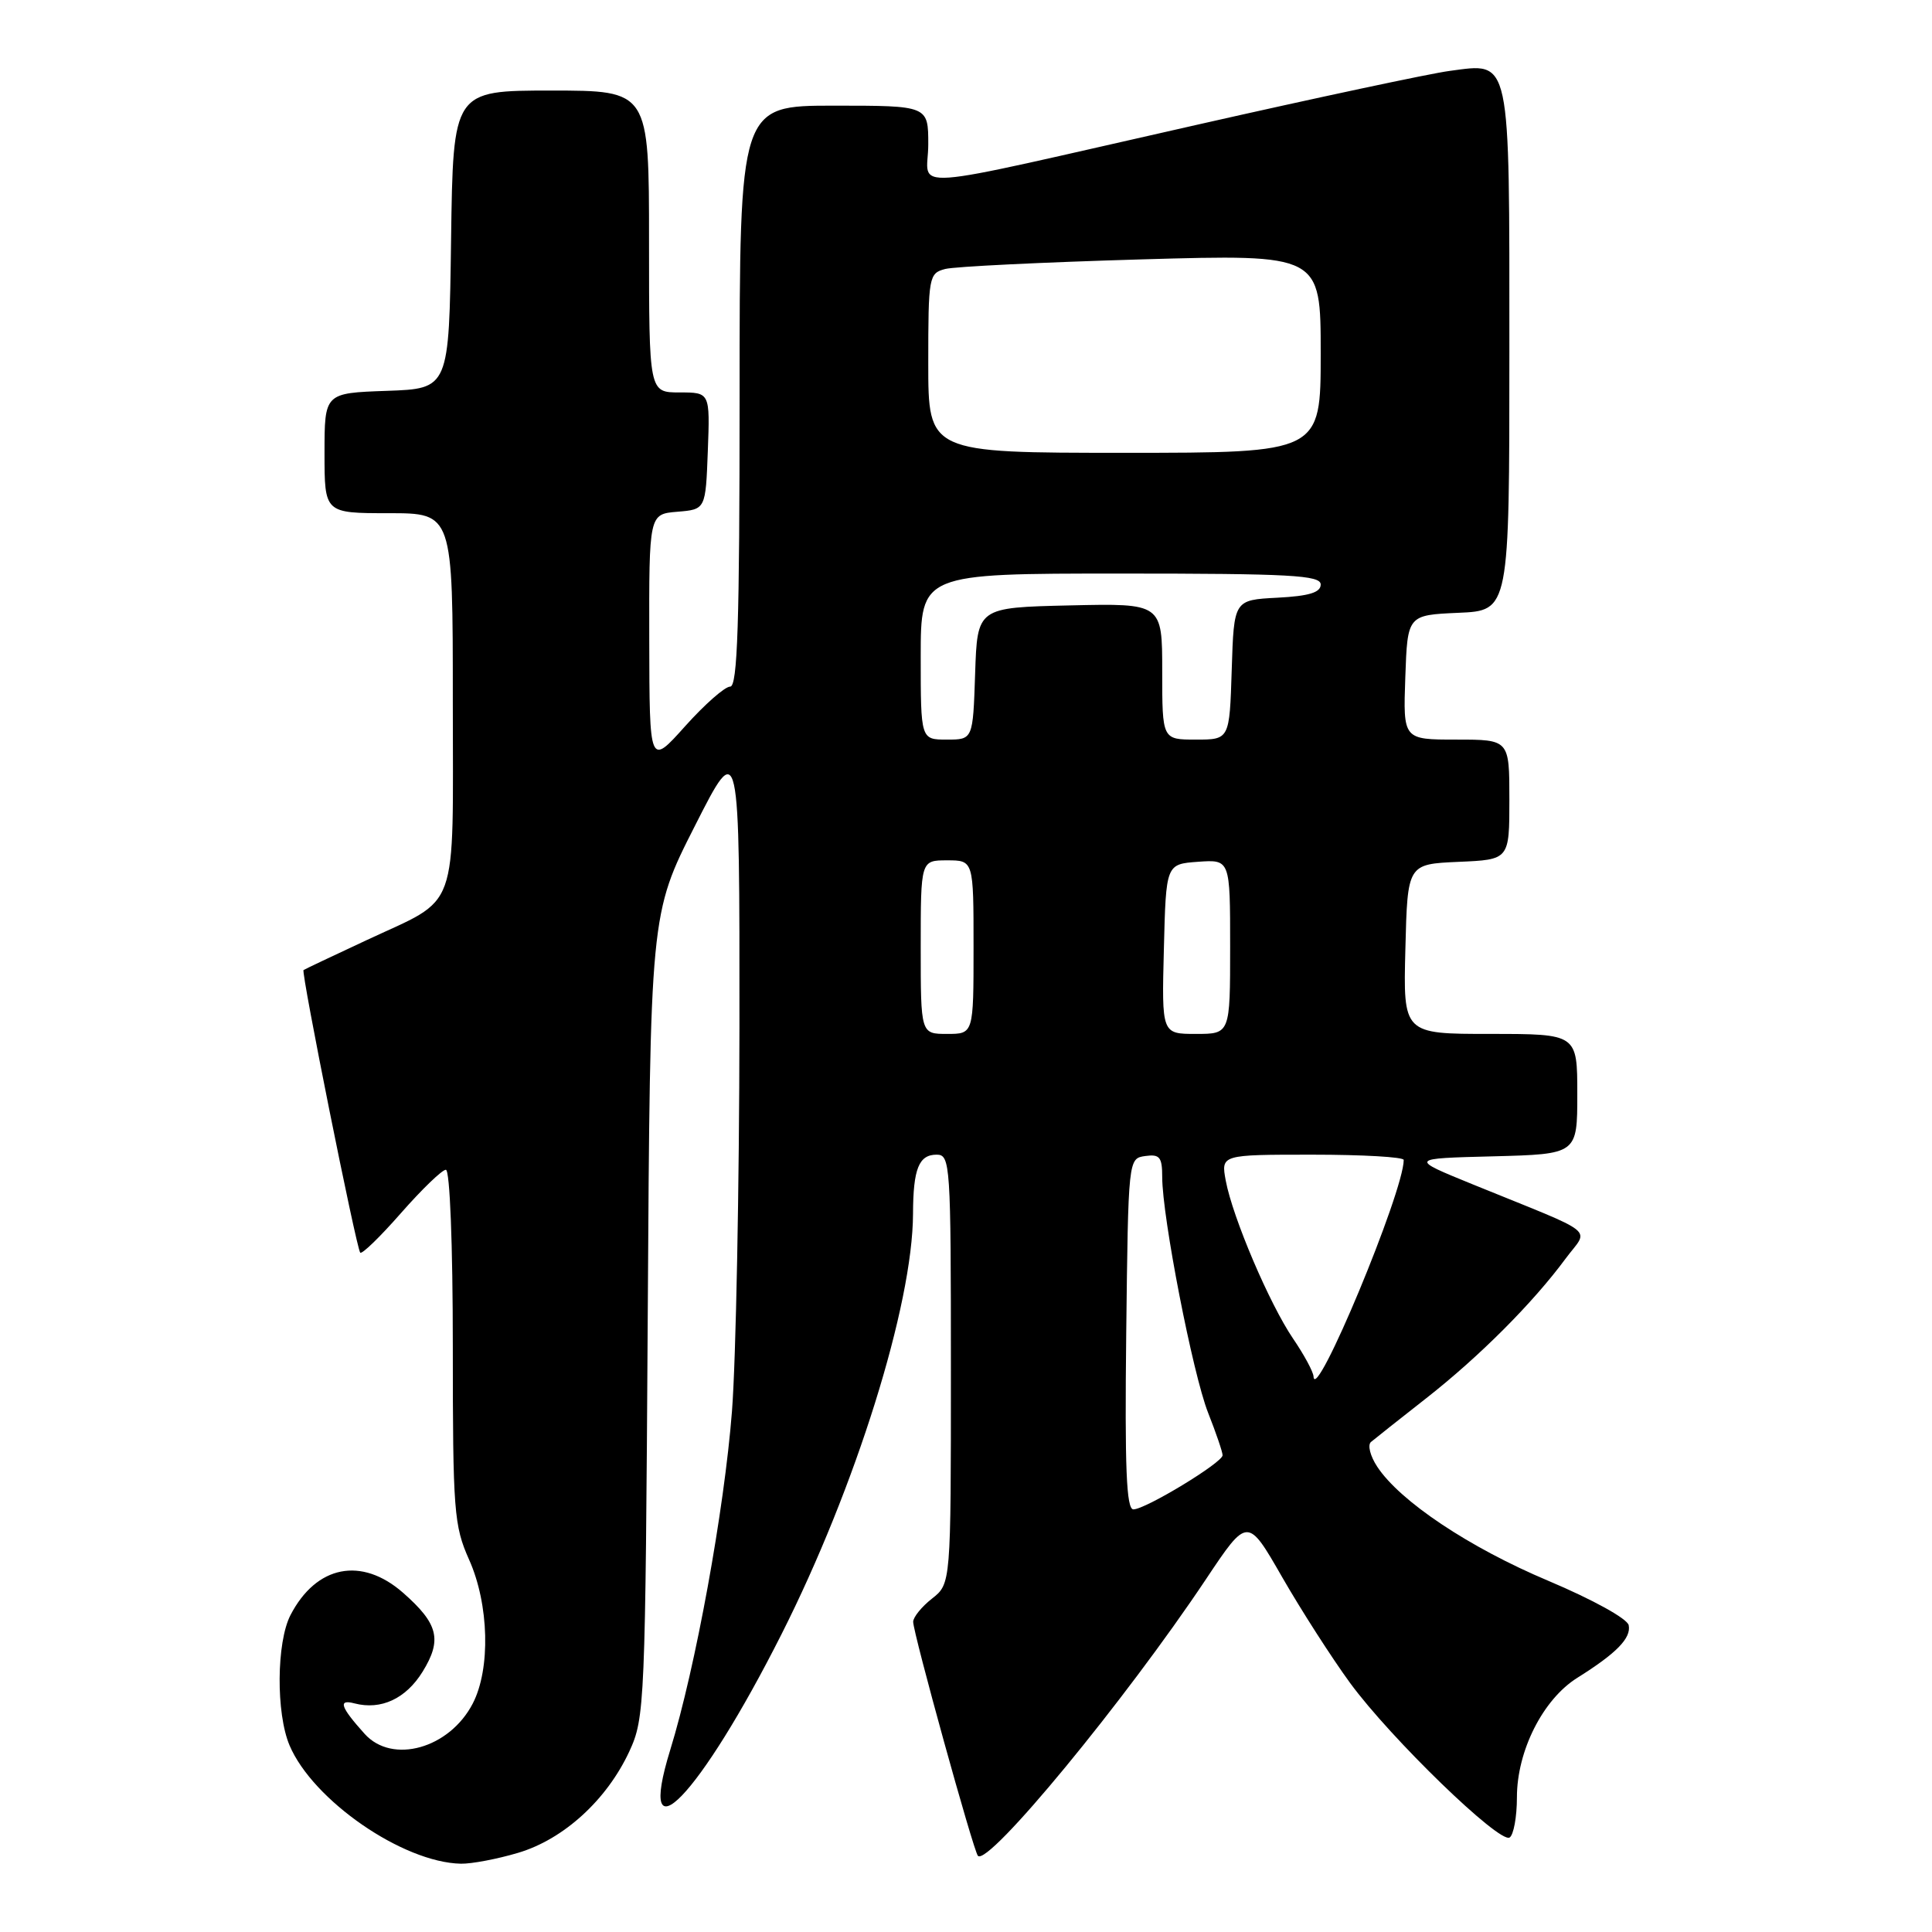 <?xml version="1.0" encoding="UTF-8" standalone="no"?>
<!DOCTYPE svg PUBLIC "-//W3C//DTD SVG 1.1//EN" "http://www.w3.org/Graphics/SVG/1.1/DTD/svg11.dtd" >
<svg xmlns="http://www.w3.org/2000/svg" xmlns:xlink="http://www.w3.org/1999/xlink" version="1.1" viewBox="0 0 256 256">
 <g >
 <path fill="currentColor"
d=" M 68.65 245.51 C 74.69 243.72 80.41 238.49 83.39 232.07 C 85.44 227.63 85.51 225.99 85.83 174.31 C 86.15 121.11 86.15 121.11 92.08 109.43 C 98.00 97.75 98.00 97.75 97.98 136.13 C 97.96 157.23 97.52 180.12 96.99 187.00 C 95.97 200.10 92.15 221.05 88.81 231.87 C 84.17 246.90 92.71 238.02 103.55 216.55 C 113.37 197.10 120.94 172.92 120.98 160.83 C 121.00 154.87 121.75 153.00 124.11 153.00 C 125.92 153.00 126.00 154.20 126.00 181.43 C 126.00 209.85 126.00 209.85 123.50 211.82 C 122.12 212.90 121.00 214.29 121.00 214.90 C 121.00 216.39 129.01 245.34 129.58 245.91 C 130.97 247.30 149.05 225.36 159.80 209.25 C 165.31 200.99 165.31 200.99 169.90 208.99 C 172.43 213.39 176.48 219.70 178.90 223.01 C 184.26 230.33 198.69 244.31 200.03 243.48 C 200.56 243.15 201.00 240.75 201.00 238.15 C 201.00 232.00 204.45 225.17 209.00 222.32 C 214.19 219.07 216.16 217.06 215.81 215.35 C 215.63 214.48 211.04 211.95 205.17 209.47 C 194.67 205.05 185.49 198.92 182.48 194.33 C 181.56 192.93 181.19 191.47 181.66 191.07 C 182.12 190.68 185.43 188.06 189.00 185.26 C 196.05 179.73 203.11 172.65 207.43 166.80 C 210.55 162.58 212.13 163.85 195.11 156.92 C 186.72 153.50 186.72 153.50 197.86 153.22 C 209.00 152.93 209.00 152.93 209.00 144.97 C 209.00 137.00 209.00 137.00 197.47 137.00 C 185.93 137.00 185.93 137.00 186.22 125.75 C 186.50 114.50 186.50 114.50 193.25 114.20 C 200.00 113.91 200.00 113.91 200.00 105.95 C 200.00 98.00 200.00 98.00 192.96 98.00 C 185.92 98.00 185.92 98.00 186.21 89.75 C 186.50 81.50 186.50 81.50 193.25 81.20 C 200.00 80.91 200.00 80.91 200.00 46.53 C 200.00 7.09 200.26 8.31 192.06 9.40 C 189.54 9.73 174.43 12.95 158.49 16.56 C 118.57 25.58 123.00 25.26 123.00 19.13 C 123.00 14.00 123.00 14.00 110.50 14.00 C 98.00 14.00 98.00 14.00 98.00 52.50 C 98.00 82.64 97.73 91.00 96.75 90.98 C 96.06 90.97 93.38 93.33 90.78 96.23 C 86.06 101.50 86.06 101.50 86.03 84.81 C 86.00 68.12 86.00 68.12 89.75 67.81 C 93.50 67.50 93.50 67.50 93.79 59.75 C 94.08 52.00 94.08 52.00 90.04 52.00 C 86.00 52.00 86.00 52.00 86.00 32.00 C 86.00 12.00 86.00 12.00 73.02 12.00 C 60.04 12.00 60.04 12.00 59.77 31.75 C 59.50 51.50 59.50 51.50 51.25 51.79 C 43.00 52.08 43.00 52.08 43.00 60.04 C 43.00 68.00 43.00 68.00 51.50 68.00 C 60.00 68.00 60.00 68.00 60.00 92.85 C 60.00 121.54 61.01 118.75 48.50 124.61 C 44.10 126.66 40.37 128.43 40.22 128.54 C 39.87 128.78 47.20 165.33 47.73 165.98 C 47.95 166.24 50.38 163.88 53.14 160.73 C 55.91 157.58 58.58 155.00 59.08 155.00 C 59.61 155.00 60.00 164.88 60.00 178.42 C 60.00 200.26 60.15 202.16 62.16 206.67 C 64.81 212.59 65.02 221.14 62.64 225.73 C 59.55 231.69 51.98 233.81 48.32 229.75 C 45.10 226.17 44.75 225.12 46.98 225.71 C 50.49 226.62 53.78 225.09 55.99 221.52 C 58.61 217.28 58.08 215.16 53.42 211.06 C 47.91 206.22 41.91 207.41 38.49 214.01 C 36.63 217.62 36.56 227.02 38.37 231.28 C 41.46 238.56 53.38 246.79 61.07 246.95 C 62.48 246.98 65.90 246.33 68.65 245.51 Z  M 149.23 176.75 C 149.50 153.50 149.50 153.50 151.75 153.18 C 153.67 152.91 154.00 153.32 154.00 155.98 C 154.00 161.25 158.05 182.06 160.08 187.20 C 161.14 189.88 162.00 192.41 162.00 192.83 C 162.00 193.80 151.78 200.00 150.18 200.00 C 149.25 200.00 149.03 194.52 149.23 176.75 Z  M 174.05 182.39 C 174.02 181.78 172.81 179.53 171.35 177.39 C 168.23 172.81 163.34 161.35 162.42 156.45 C 161.78 153.00 161.78 153.00 173.89 153.00 C 180.55 153.00 186.00 153.31 186.00 153.70 C 186.00 157.91 174.22 186.20 174.05 182.39 Z  M 122.00 125.50 C 122.00 114.00 122.00 114.00 125.50 114.00 C 129.00 114.00 129.00 114.00 129.00 125.50 C 129.00 137.00 129.00 137.00 125.50 137.00 C 122.00 137.00 122.00 137.00 122.00 125.50 Z  M 154.22 125.75 C 154.50 114.50 154.50 114.50 158.75 114.19 C 163.00 113.89 163.00 113.89 163.00 125.44 C 163.00 137.00 163.00 137.00 158.47 137.00 C 153.93 137.00 153.93 137.00 154.22 125.75 Z  M 122.00 87.00 C 122.00 76.00 122.00 76.00 148.50 76.00 C 170.98 76.00 175.00 76.22 175.00 77.45 C 175.00 78.51 173.47 78.98 169.25 79.20 C 163.50 79.50 163.50 79.50 163.21 88.75 C 162.92 98.00 162.92 98.00 158.46 98.00 C 154.00 98.00 154.00 98.00 154.00 88.97 C 154.00 79.94 154.00 79.94 141.75 80.22 C 129.50 80.50 129.50 80.50 129.21 89.25 C 128.92 98.00 128.92 98.00 125.46 98.00 C 122.00 98.00 122.00 98.00 122.00 87.00 Z  M 123.00 48.12 C 123.00 36.63 123.08 36.21 125.25 35.64 C 126.49 35.32 138.19 34.75 151.25 34.37 C 175.00 33.69 175.00 33.69 175.00 46.84 C 175.00 60.00 175.00 60.00 149.00 60.00 C 123.00 60.00 123.00 60.00 123.00 48.12 Z "/>
</g>
</svg>